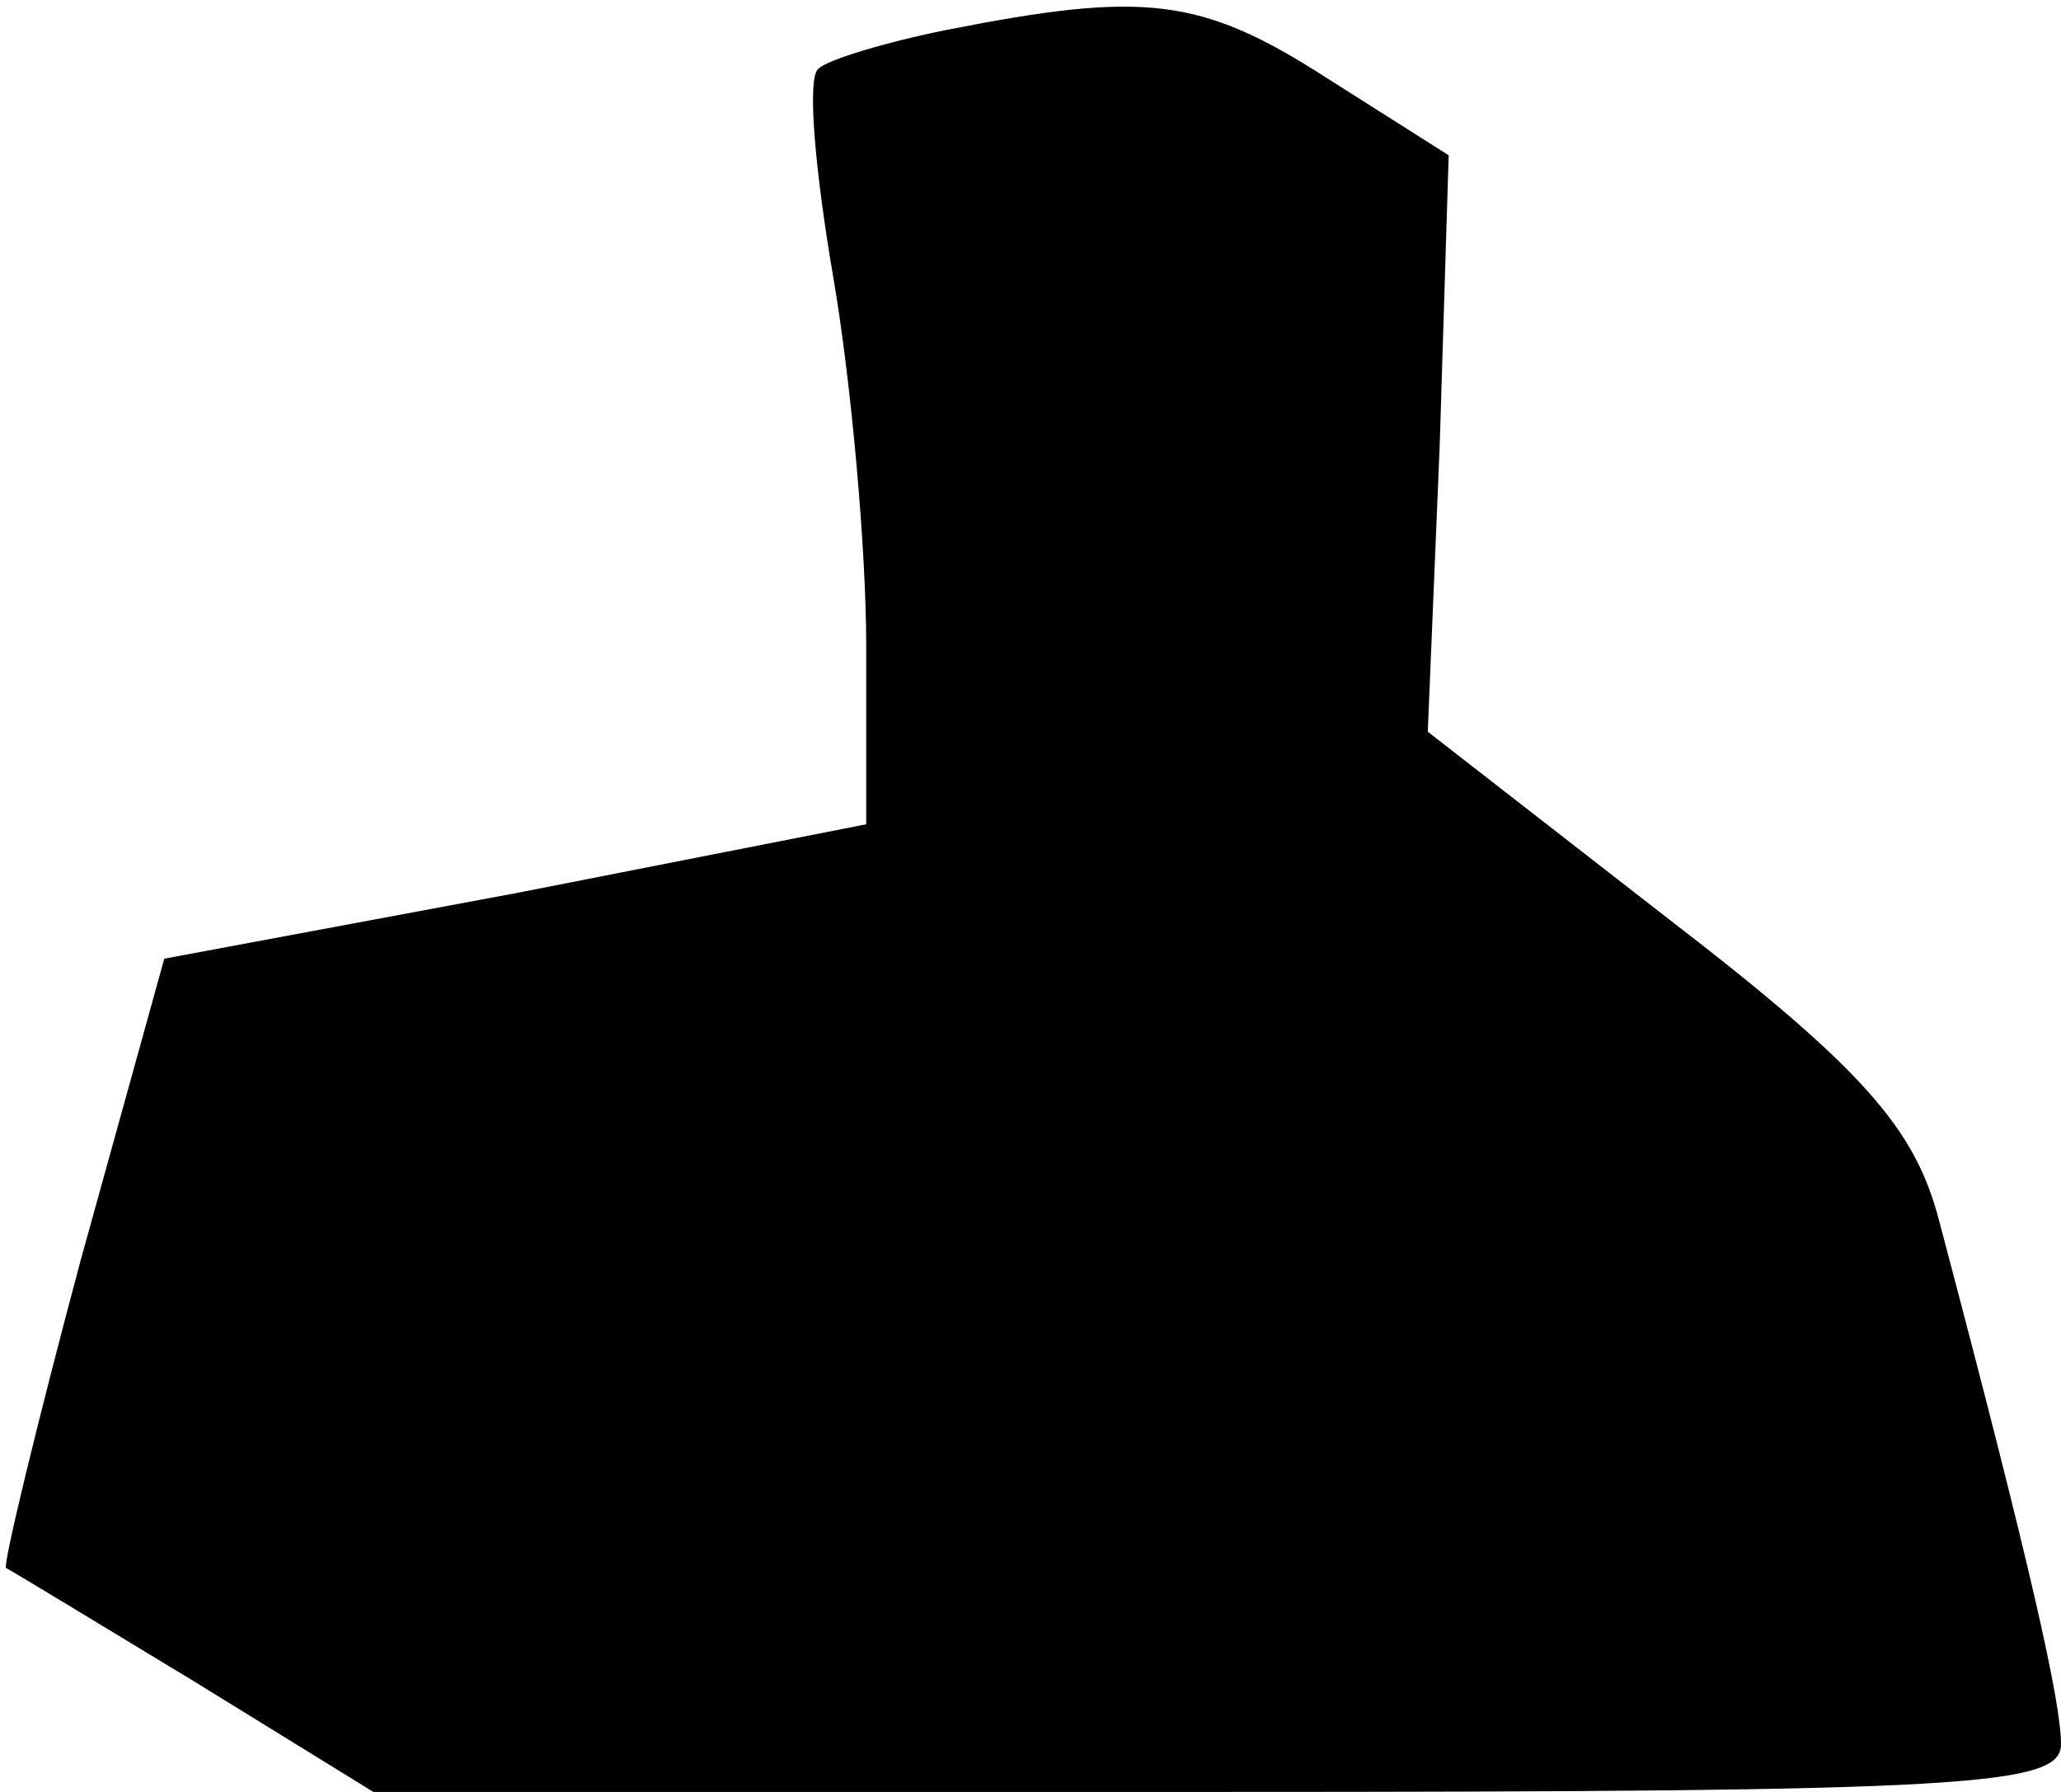 <?xml version="1.0" standalone="no"?>
<!DOCTYPE svg PUBLIC "-//W3C//DTD SVG 20010904//EN"
 "http://www.w3.org/TR/2001/REC-SVG-20010904/DTD/svg10.dtd">
<svg version="1.0" xmlns="http://www.w3.org/2000/svg"
 width="69pt" height="60pt" viewBox="0 0 69 60"
 preserveAspectRatio="xMidYMid meet">
<g transform="translate(0,60) scale(0.1,-0.1)"
fill="#000000" stroke="none">
<path fill="#000000" stroke="none" d="M317 590 c-20 -4 -40 -10 -43 -13 -4
-3 -1 -35 5 -70 6 -35 11 -91 11 -123 l0 -60 -117 -23 -118 -22 -28 -101 c-15
-56 -26 -102 -25 -103 2 -1 30 -18 63 -38 l60 -37 283 0 c252 0 282 2 282 16
0 14 -10 59 -41 176 -8 30 -25 50 -90 100 l-81 63 4 96 3 97 -41 26 c-42 27
-61 29 -127 16z"/>
</g>
</svg>
